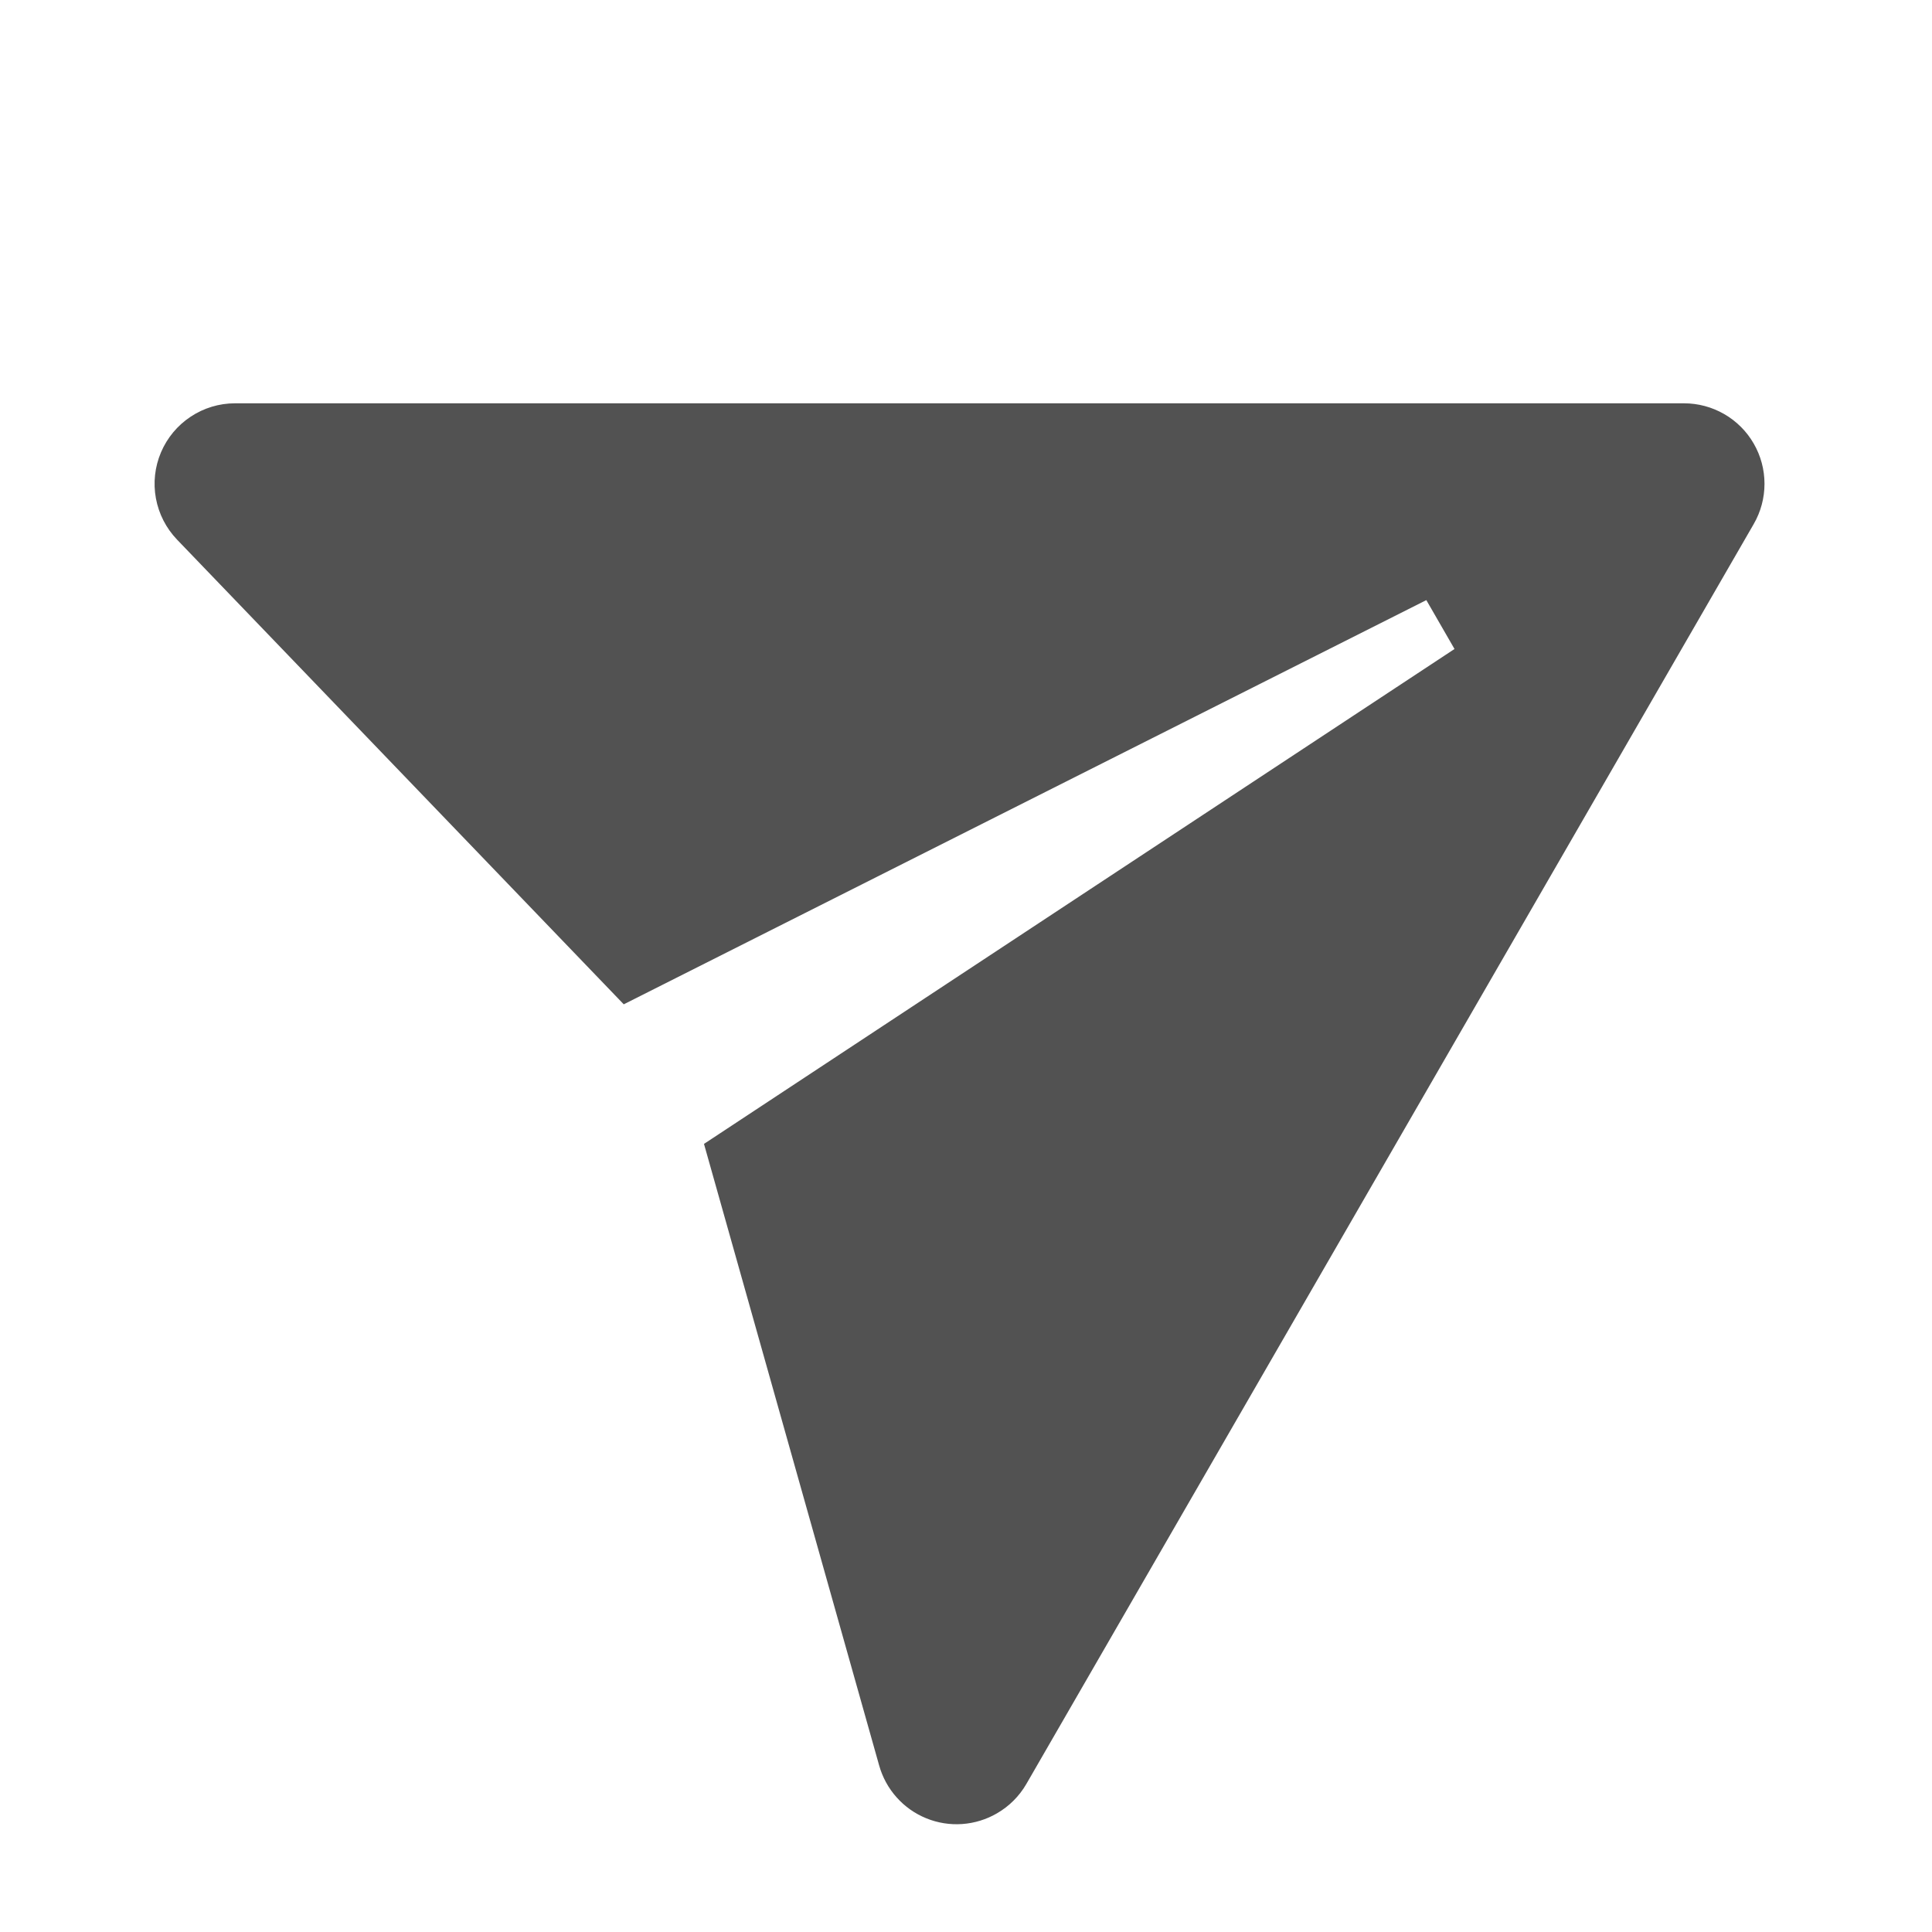 <svg width="60" height="60" viewBox="0 0 60 60" fill="none" xmlns="http://www.w3.org/2000/svg">
<path fill-rule="evenodd" clip-rule="evenodd" d="M52.298 12.525H7.298C6.808 12.525 6.329 12.67 5.921 12.941C5.512 13.211 5.192 13.596 5 14.047C4.808 14.498 4.753 14.995 4.842 15.477C4.931 15.959 5.159 16.404 5.498 16.758L19.371 31.19L44.296 18.637L45.171 20.155L21.863 35.525L27.303 54.828C27.406 55.195 27.591 55.534 27.845 55.818C28.098 56.103 28.414 56.326 28.767 56.469C29.12 56.613 29.502 56.674 29.882 56.647C30.262 56.62 30.631 56.507 30.961 56.315C31.333 56.1 31.651 55.79 31.876 55.4L54.463 16.275C54.683 15.895 54.798 15.464 54.798 15.025C54.798 14.586 54.683 14.155 54.463 13.775C54.244 13.395 53.928 13.079 53.548 12.86C53.168 12.641 52.737 12.525 52.298 12.525Z" fill="#525252"/>
</svg>
